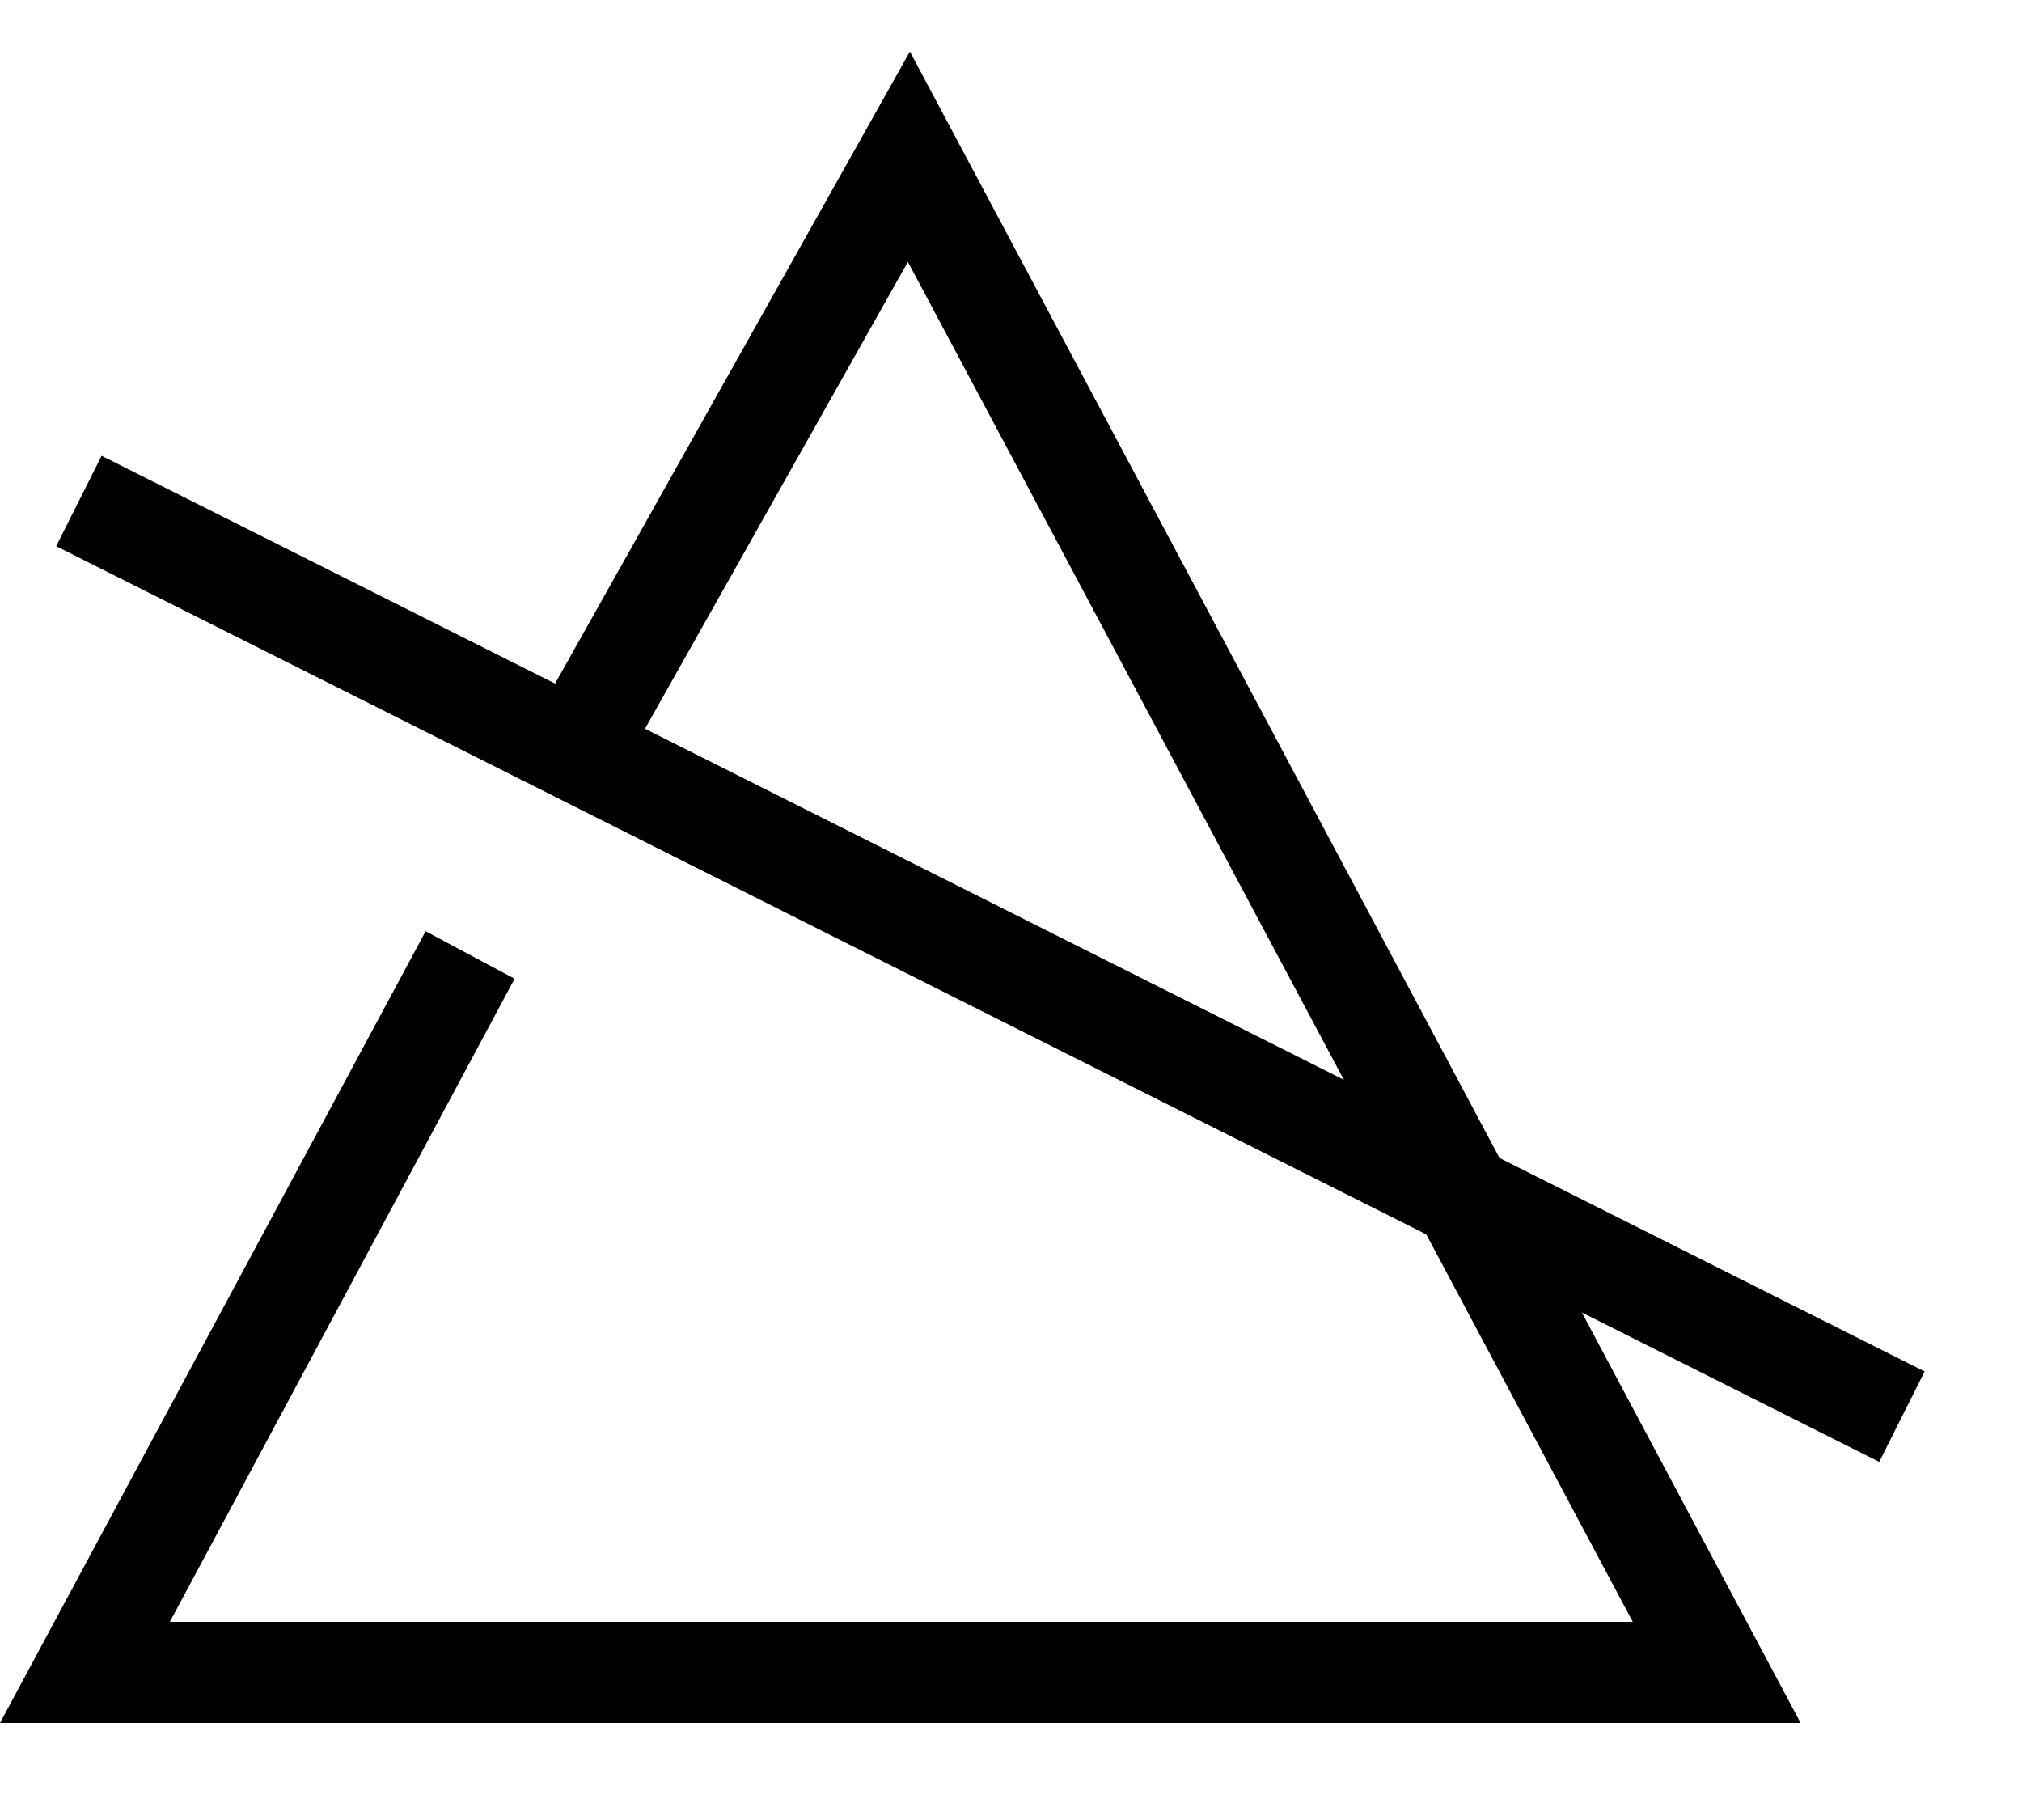 <?xml version="1.0" encoding="utf-8"?>
<!-- Generator: Adobe Illustrator 27.9.0, SVG Export Plug-In . SVG Version: 6.00 Build 0)  -->
<svg version="1.1" id="Слой_1" xmlns="http://www.w3.org/2000/svg" xmlns:xlink="http://www.w3.org/1999/xlink" x="0px" y="0px"
	 viewBox="0 0 20 18" style="enable-background:new 0 0 20 18;" xml:space="preserve">
<polygon points="17.81,17.04 0,17.04 4.21,9.21 5.09,9.68 1.68,16.04 16.15,16.04 8.98,2.59 6.17,7.58 5.3,7.1 9,0.51 "/>
<rect x="9.29" y="-0.61" transform="matrix(0.449 -0.894 0.894 0.449 -3.07 13.981)" width="1" height="20.17"/>
</svg>
